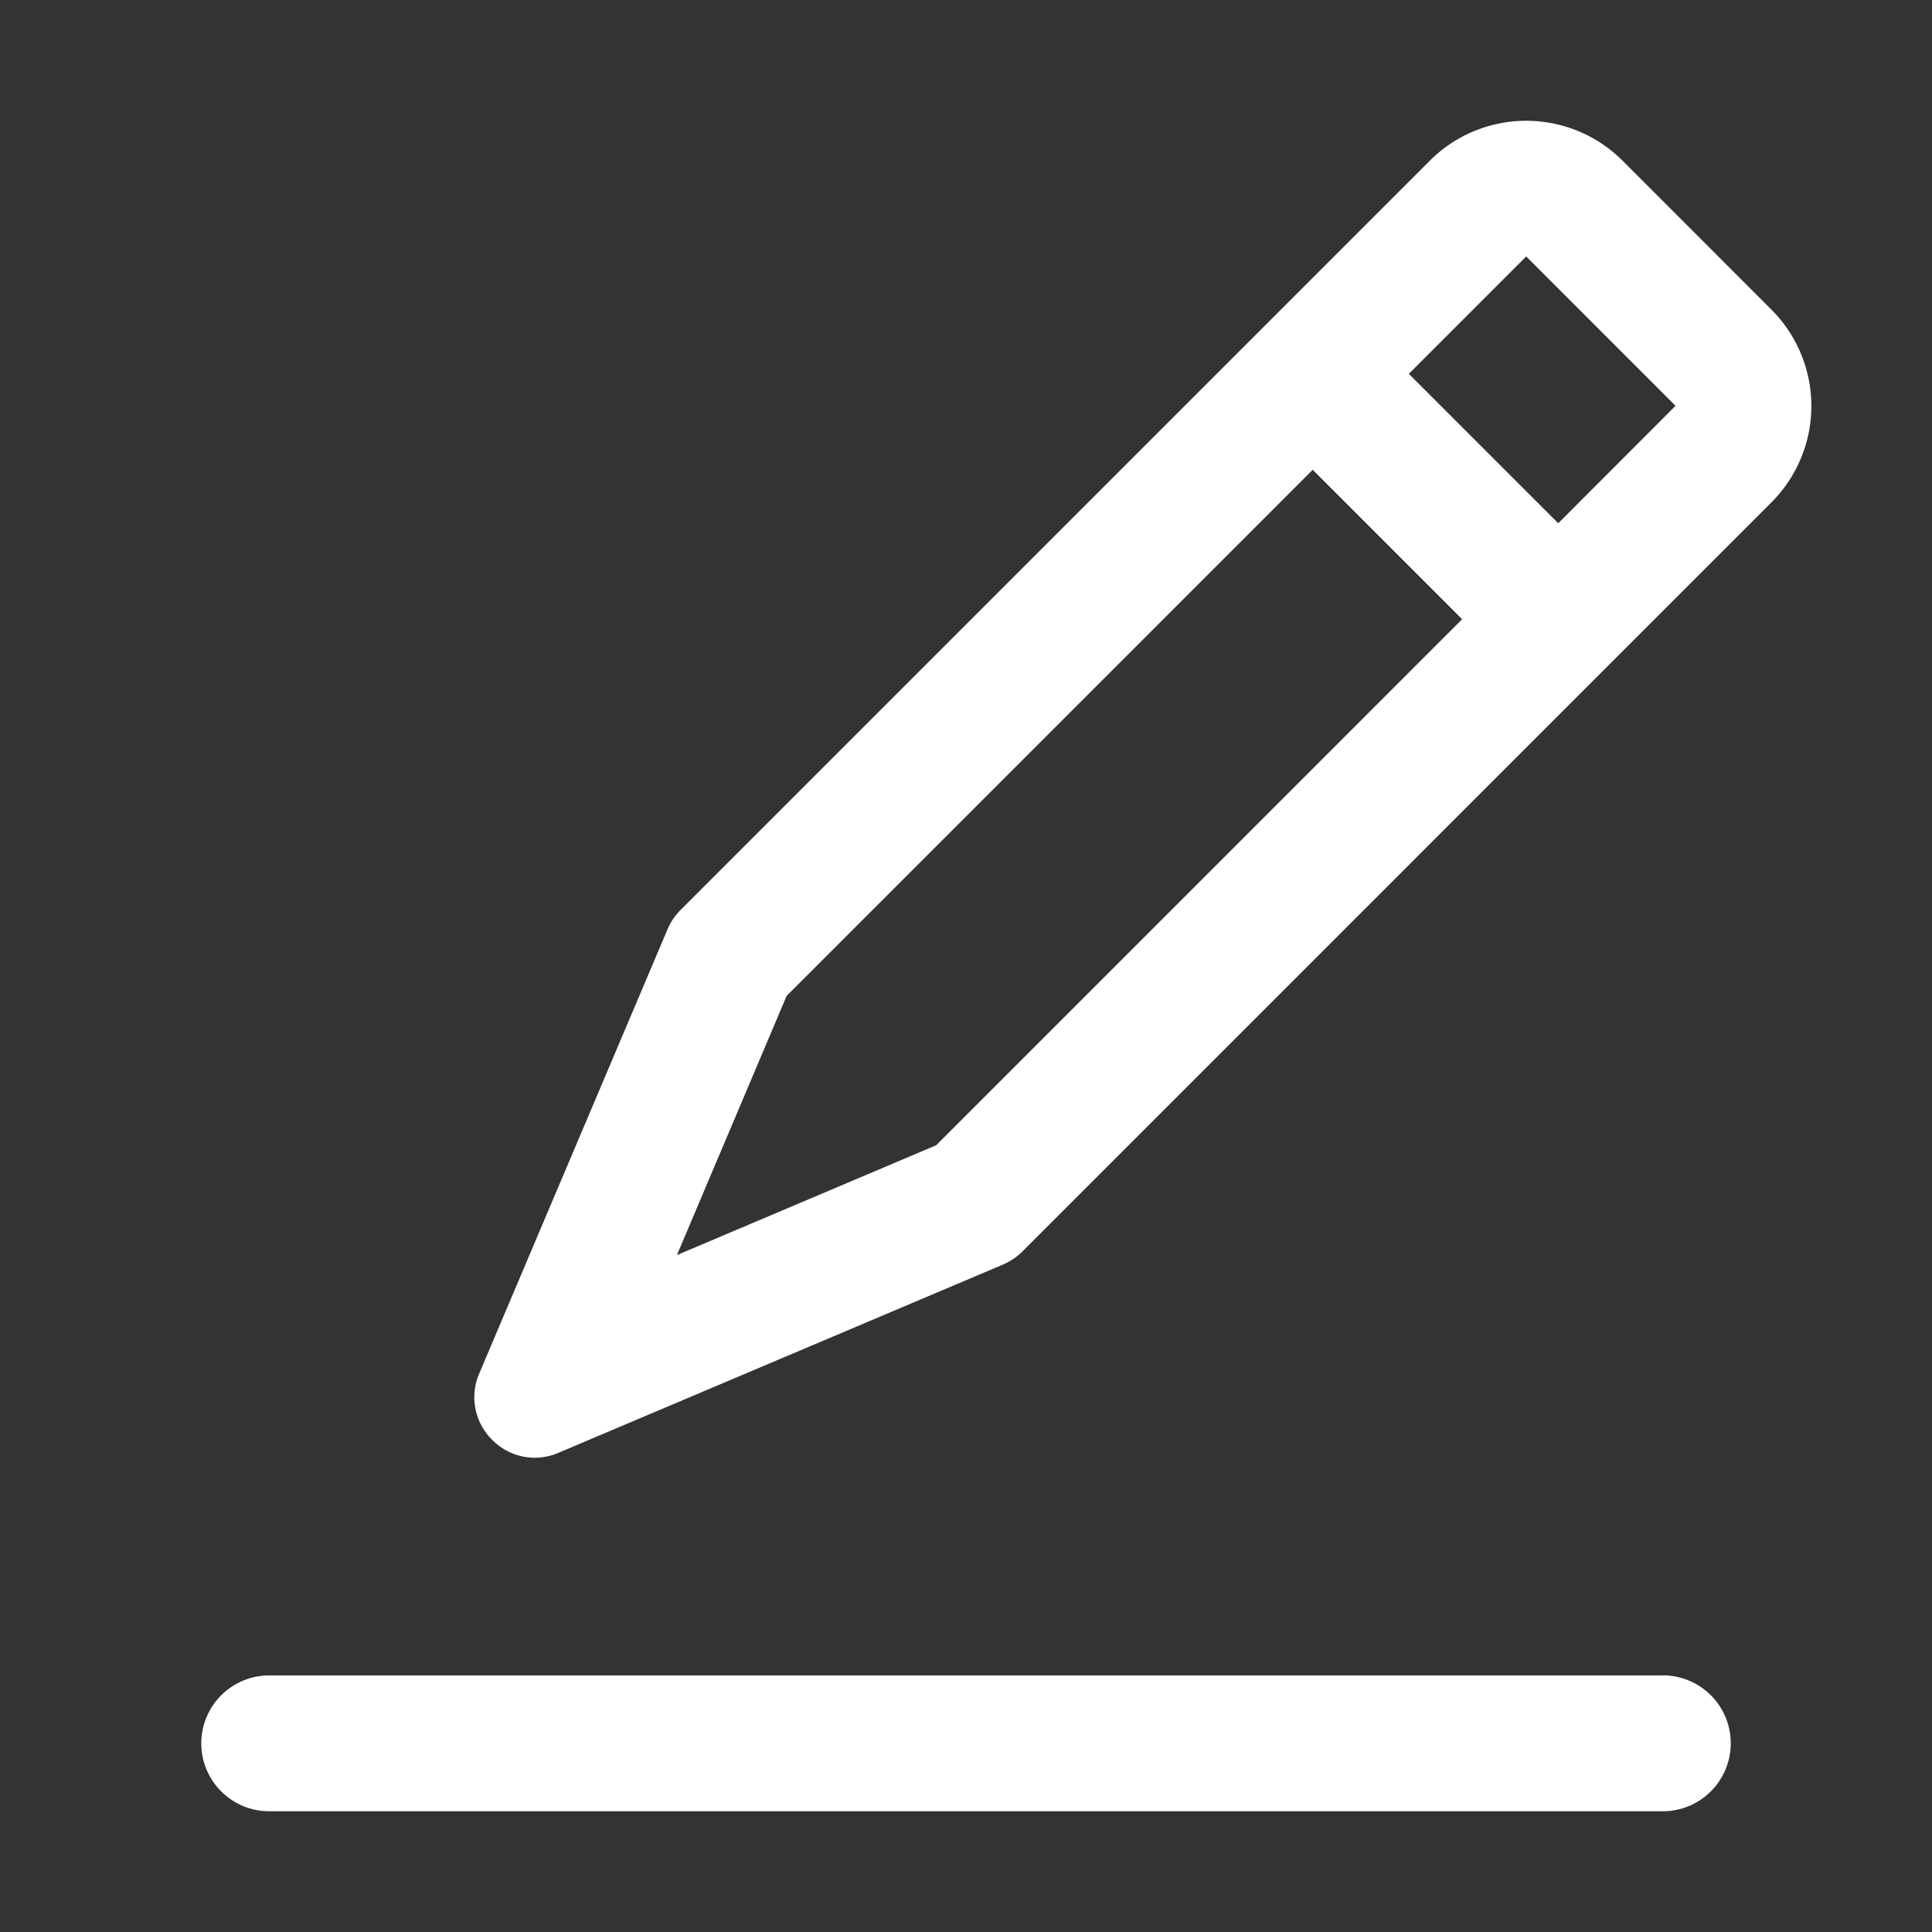 <?xml version="1.0" standalone="no"?><!DOCTYPE svg PUBLIC "-//W3C//DTD SVG 1.1//EN" "http://www.w3.org/Graphics/SVG/1.1/DTD/svg11.dtd"><svg t="1725117437049" class="icon" viewBox="0 0 1024 1024" version="1.1" xmlns="http://www.w3.org/2000/svg" p-id="2591" xmlns:xlink="http://www.w3.org/1999/xlink" width="256" height="256"><rect x="0" y="0" width="1024" height="1024" fill="#333333" stroke="none"/><path d="M881.323 888.021H142.677a35.968 35.968 0 1 0 0 71.979h738.645a35.968 35.968 0 1 0 0-72.021zM296.021 770.005l235.477-99.712a33.109 33.109 0 0 0 10.24-6.827l397.141-397.184a72.235 72.235 0 0 0 0.213-101.973l-79.275-79.317a72.235 72.235 0 0 0-102.016 0.213l-397.227 397.227a32 32 0 0 0-6.784 10.155l-99.797 235.435a31.659 31.659 0 0 0 6.827 35.072 31.573 31.573 0 0 0 35.2 6.912zM808.661 136.107l0.213-0.213 79.189 79.189-0.213 0.213L825.899 277.333l-79.189-79.189 61.995-61.995z m-391.68 391.68l278.784-278.784 79.189 79.189-278.784 278.827-137.387 58.197 58.155-137.387z" fill="#ffffff" p-id="2592"></path></svg>